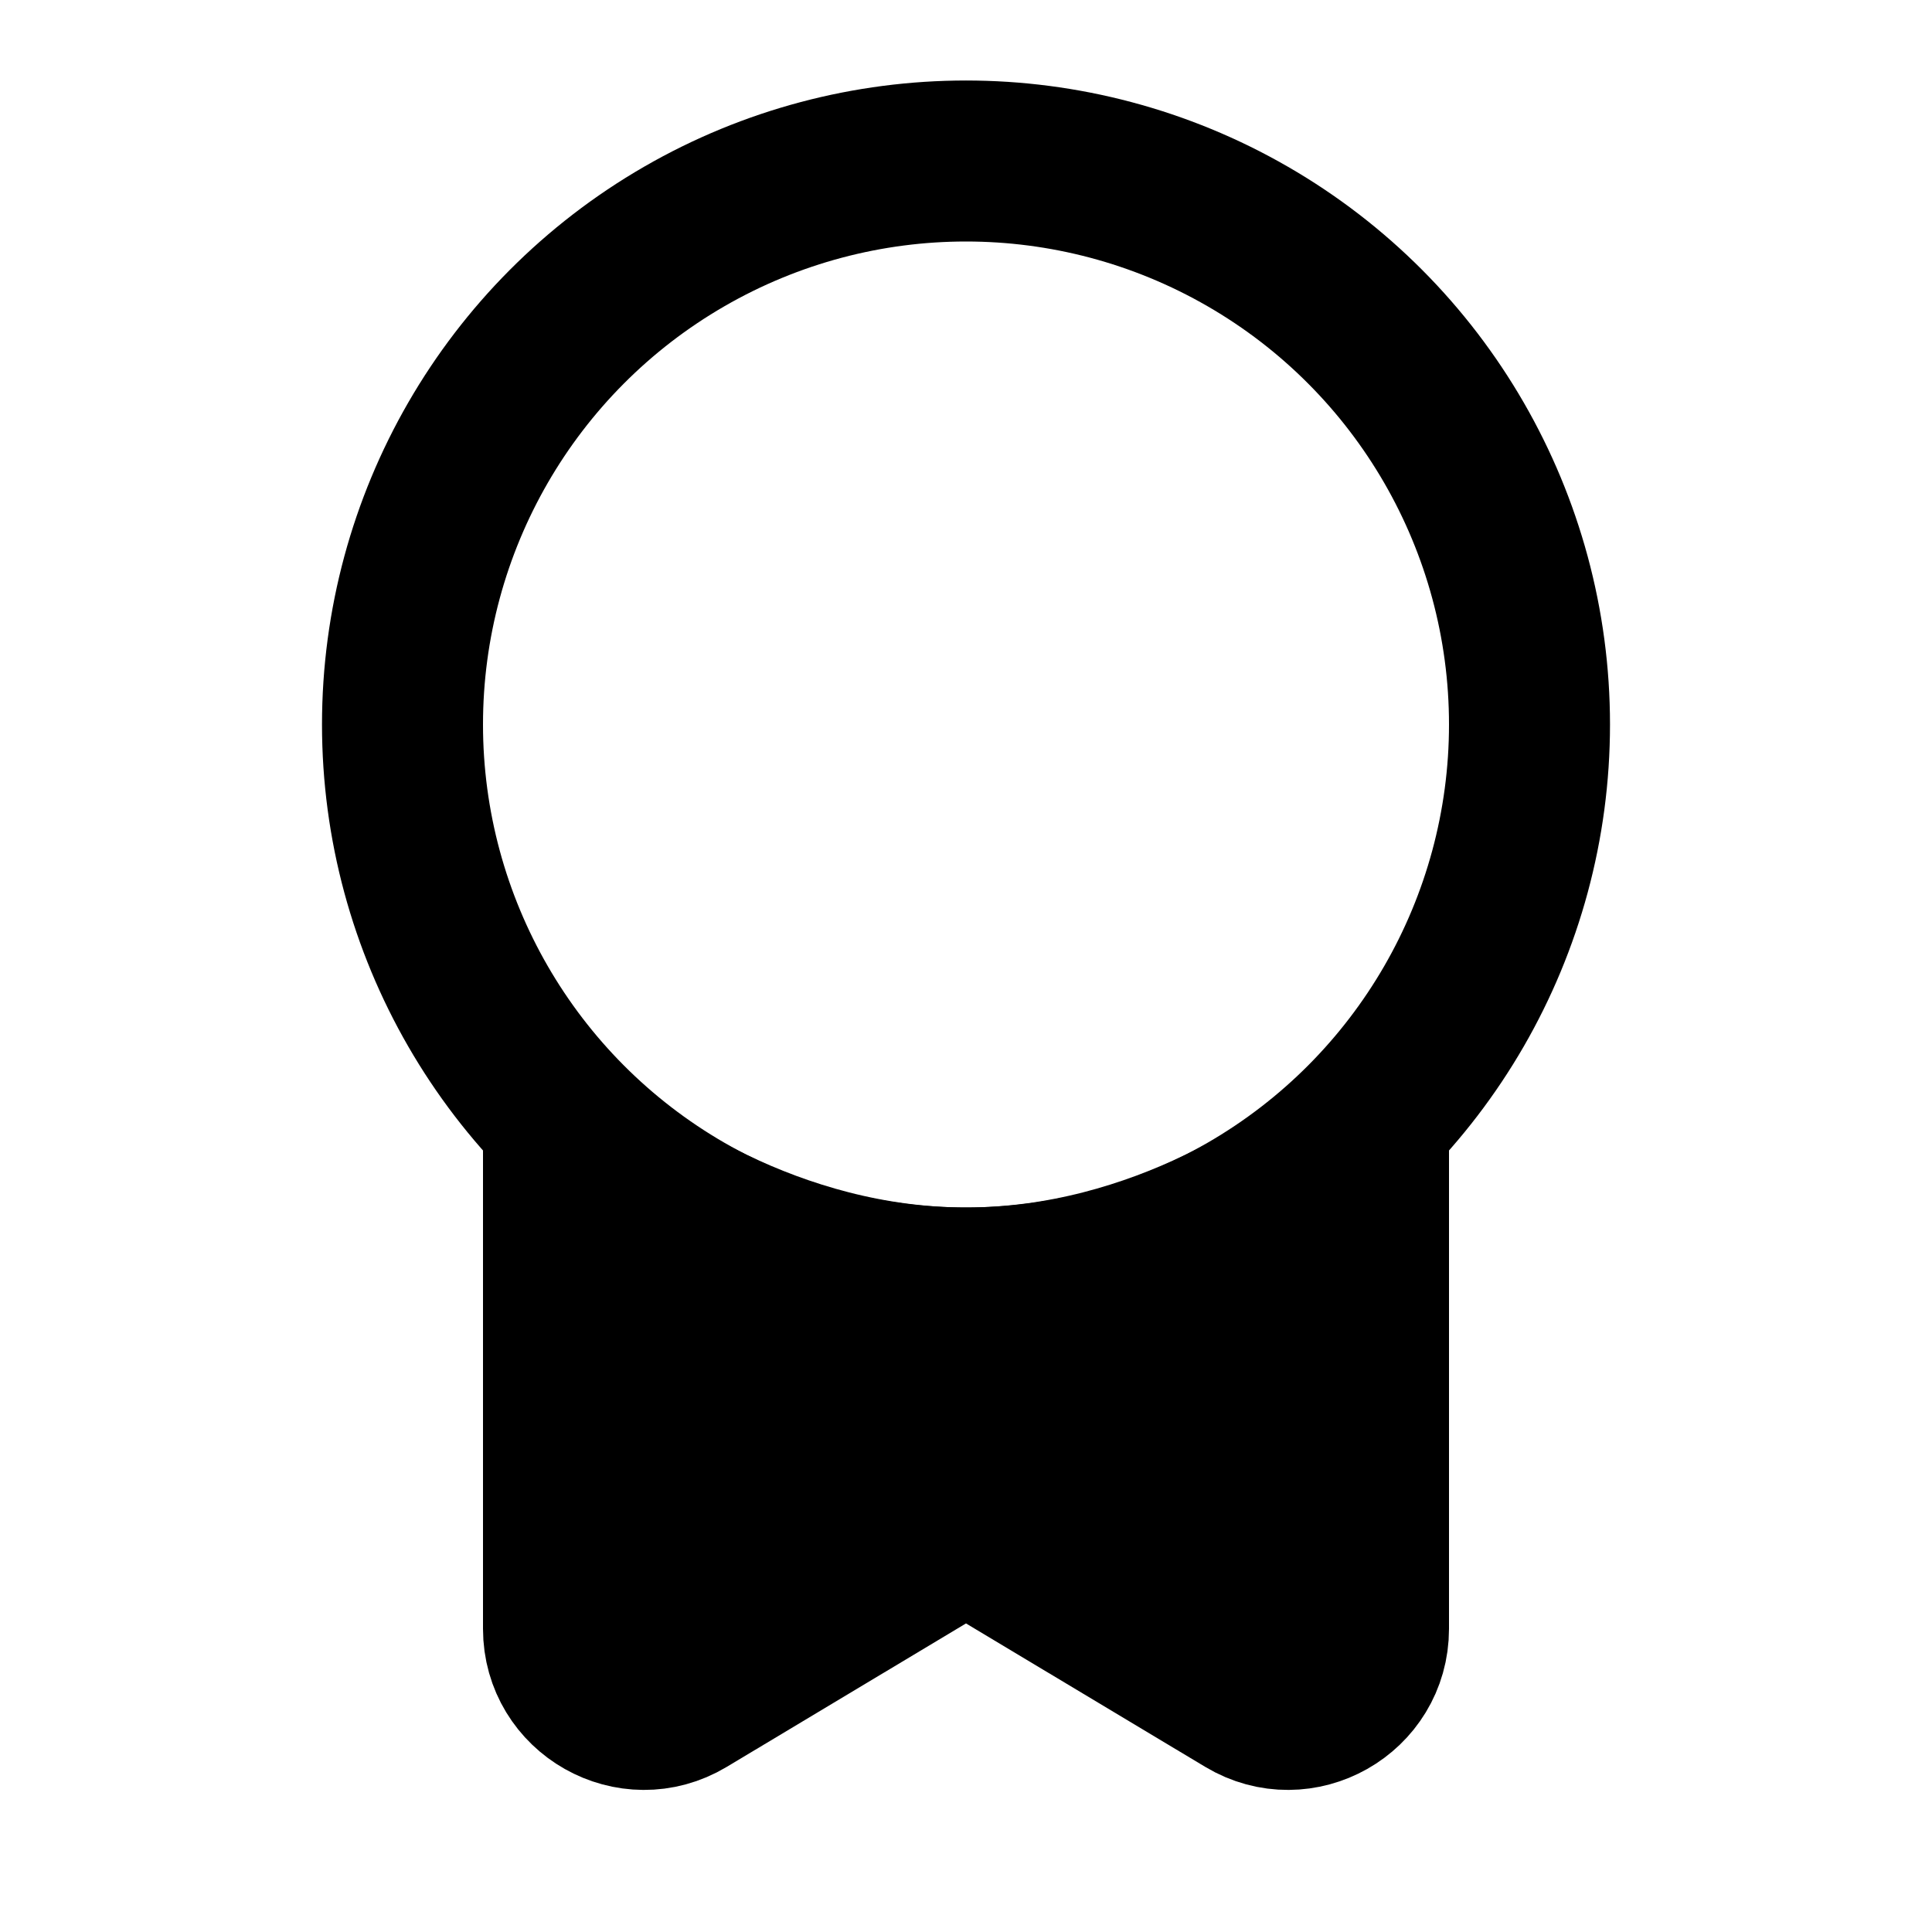 <svg width="24" height="24" viewBox="0 0 24 24" fill="none" xmlns="http://www.w3.org/2000/svg">
<circle cx="12" cy="9" r="7" stroke="black" stroke-width="2" stroke-linecap="round" stroke-linejoin="round"/>
<path d="M7 20.234V14C7.667 14.667 9.6 16 12 16C14.4 16 16.333 14.667 17 14V20.234C17 21.011 16.152 21.491 15.486 21.091L12.514 19.309C12.198 19.119 11.802 19.119 11.486 19.309L8.514 21.091C7.848 21.491 7 21.011 7 20.234Z" fill="black" stroke="black" stroke-width="2" stroke-linecap="round" stroke-linejoin="round"/>
</svg>
